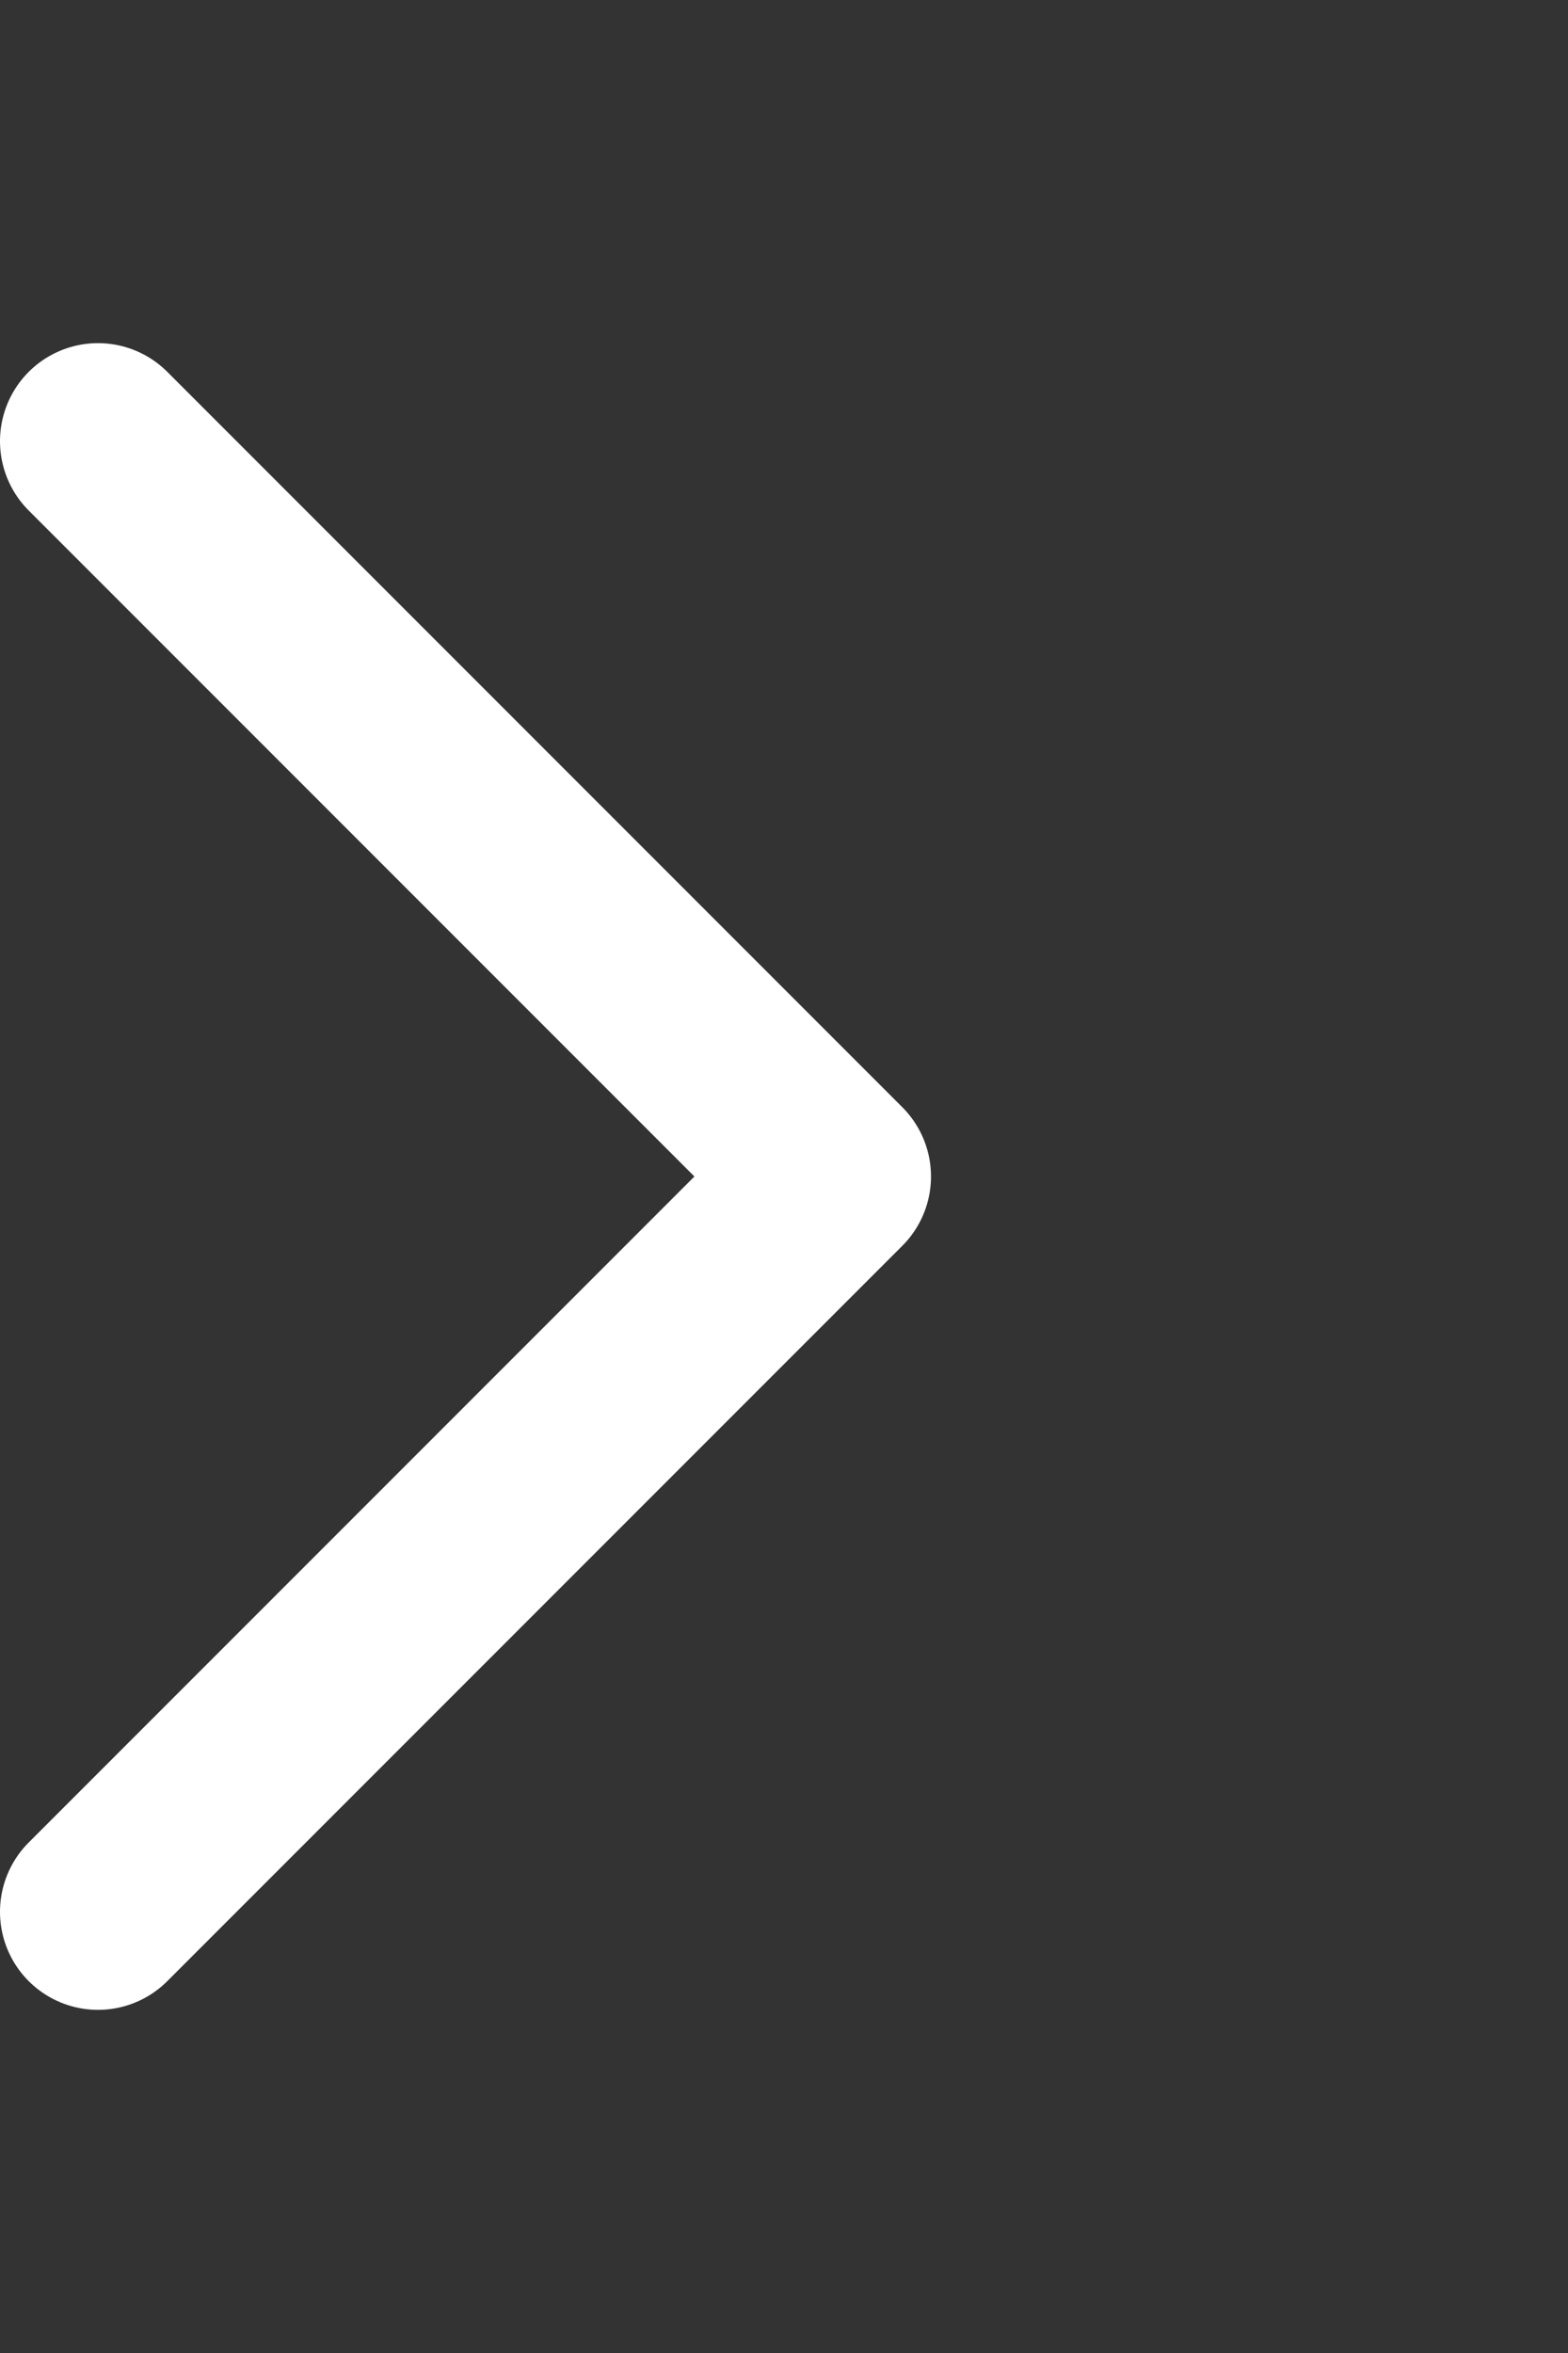 <svg width="16" height="24" viewBox="0 0 16 24" fill="none" xmlns="http://www.w3.org/2000/svg">
<rect x="0" y="0" width="16" height="24" fill="#333333" stroke="none"/>
<path d="M1 19.5L8.5 12L1 4.5" stroke="white" stroke-width="2" stroke-linecap="round" stroke-linejoin="round"/>
</svg>

